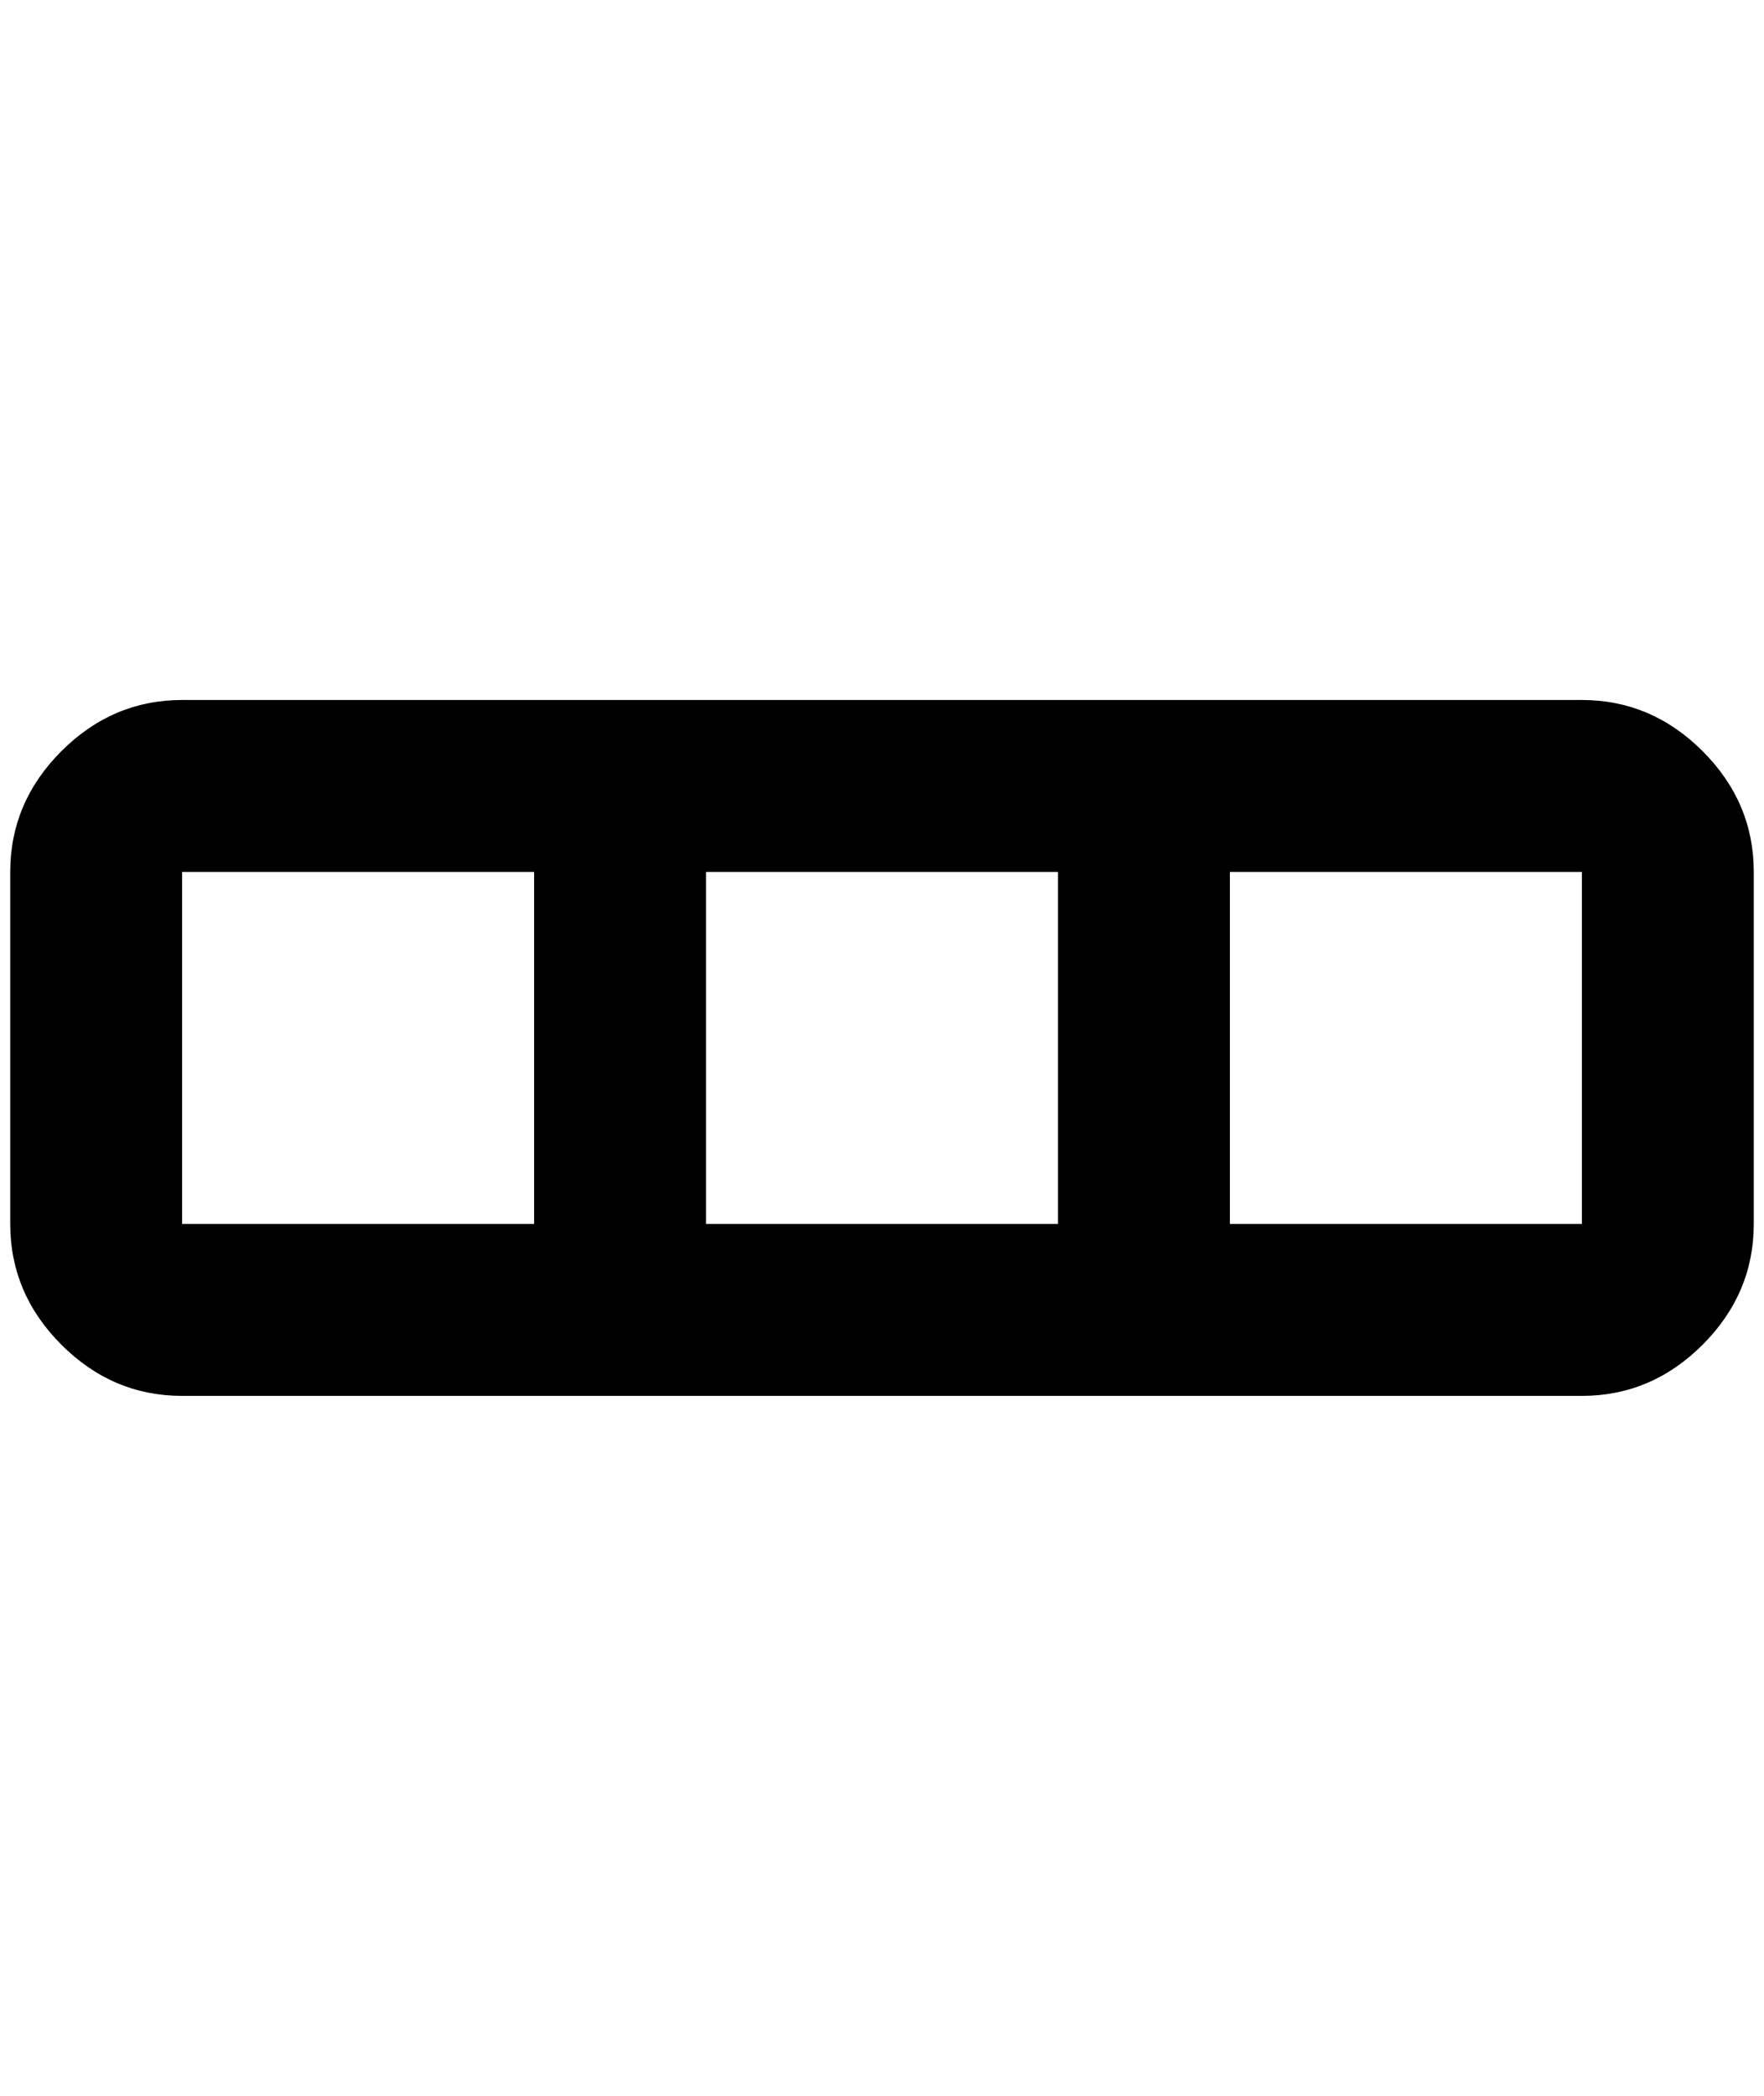 <?xml version="1.0" standalone="no"?>
<!DOCTYPE svg PUBLIC "-//W3C//DTD SVG 1.1//EN" "http://www.w3.org/Graphics/SVG/1.1/DTD/svg11.dtd" >
<svg xmlns="http://www.w3.org/2000/svg" xmlns:xlink="http://www.w3.org/1999/xlink" version="1.1" viewBox="-10 0 1724 2048">
   <path fill="currentColor"
d="M1704 1196q0 68 -50 118t-118 50h-1368q-68 0 -118 -50t-50 -118v-344q0 -68 50 -118t118 -50h1368q68 0 118 50t50 118v344zM168 1196h344v-344h-344v344zM680 1196h344v-344h-344v344zM1192 1196h344v-344h-344v344z" />
</svg>
